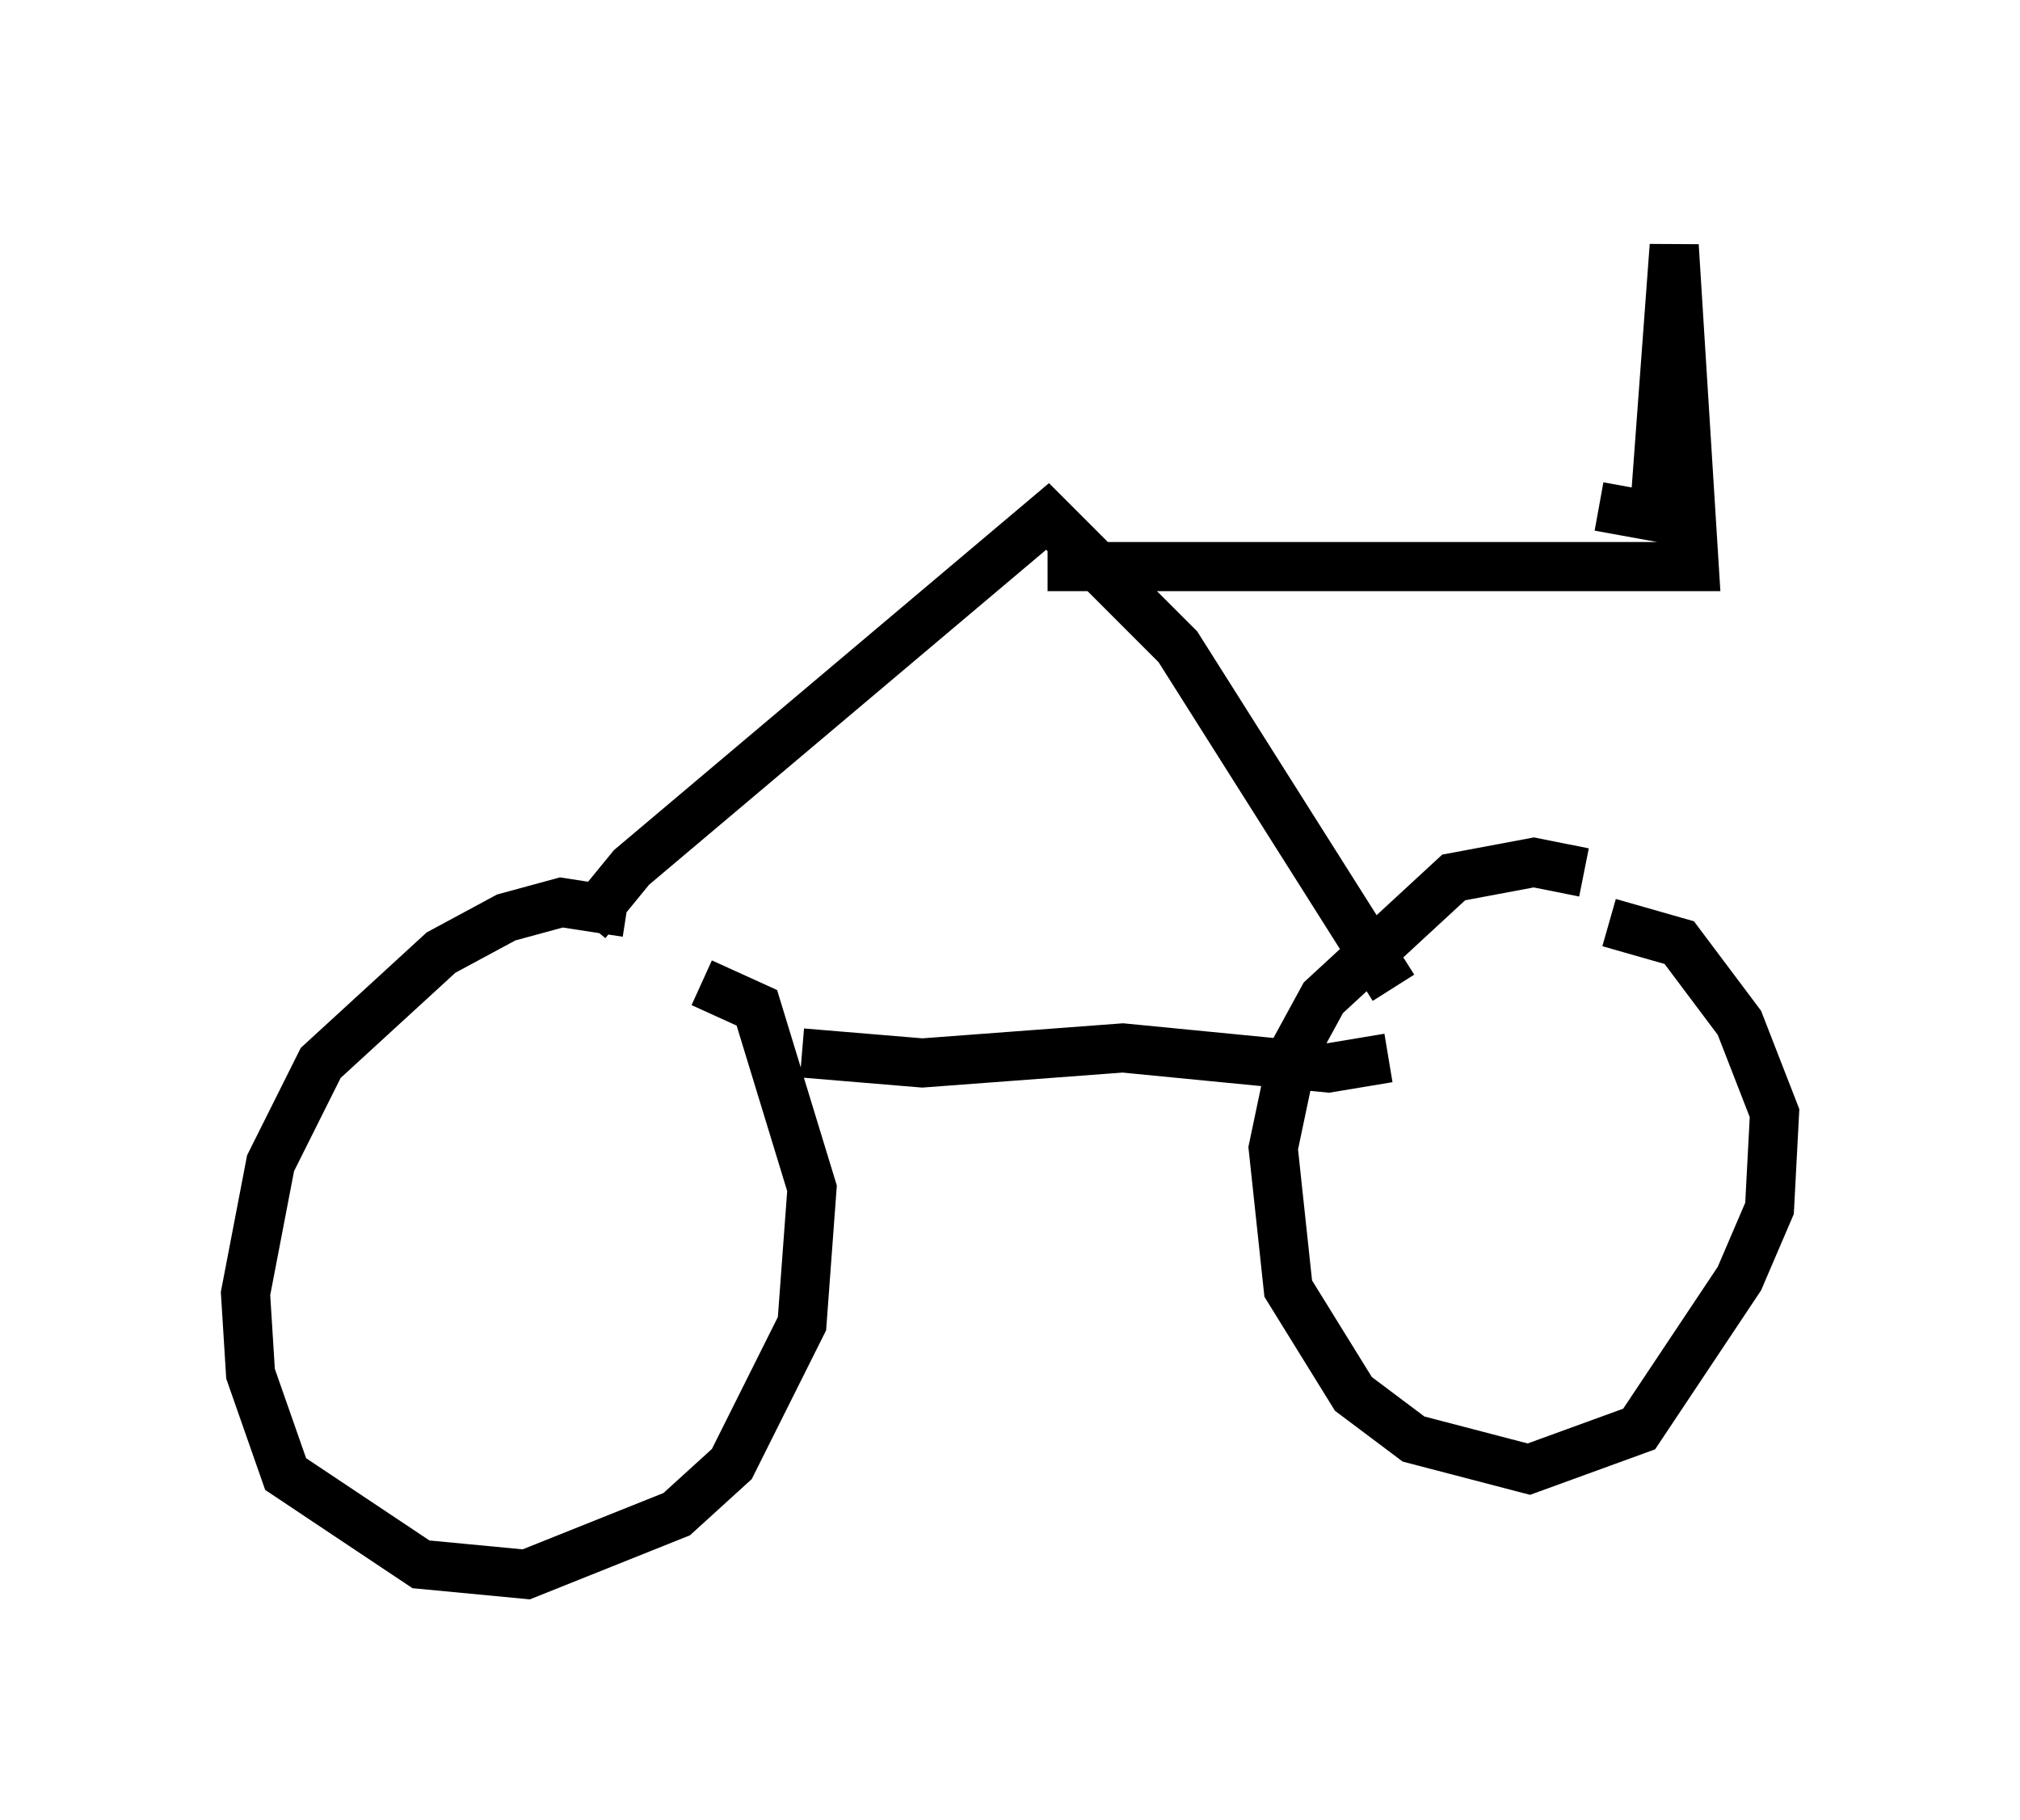 <?xml version="1.0" encoding="utf-8" ?>
<svg baseProfile="full" height="37.052" version="1.1" width="41.136" xmlns="http://www.w3.org/2000/svg" xmlns:ev="http://www.w3.org/2001/xml-events" xmlns:xlink="http://www.w3.org/1999/xlink"><defs /><rect fill="white" height="37.052" width="41.136" x="0" y="0" /><path d="M13.371, 18.986 m-0.613, -0.408 l-1.327, -0.204 -1.123, 0.306 l-1.327, 0.715 -2.45, 2.246 l-1.021, 2.042 -0.51, 2.654 l0.102, 1.633 0.715, 2.042 l2.756, 1.838 2.144, 0.204 l3.063, -1.225 1.123, -1.021 l1.429, -2.858 0.204, -2.756 l-1.123, -3.675 -1.123, -0.51 m17.967, -2.246 l-1.021, -0.204 -1.633, 0.306 l-2.654, 2.45 -0.613, 1.123 l-0.408, 1.94 0.306, 2.858 l1.327, 2.144 1.225, 0.919 l2.348, 0.613 2.246, -0.817 l2.042, -3.063 0.613, -1.429 l0.102, -1.94 -0.715, -1.838 l-1.225, -1.633 -1.429, -0.408 m-16.436, 2.654 l2.45, 0.204 4.083, -0.306 l4.185, 0.408 1.225, -0.204 m0.102, -1.429 l-4.39, -6.942 -2.654, -2.654 l-8.473, 7.146 -0.919, 1.123 m9.392, -7.248 l13.169, 0.0 -0.408, -6.533 l-0.408, 5.513 -1.123, -0.204 " fill="none" stroke="black" stroke-width="1" /></svg>
